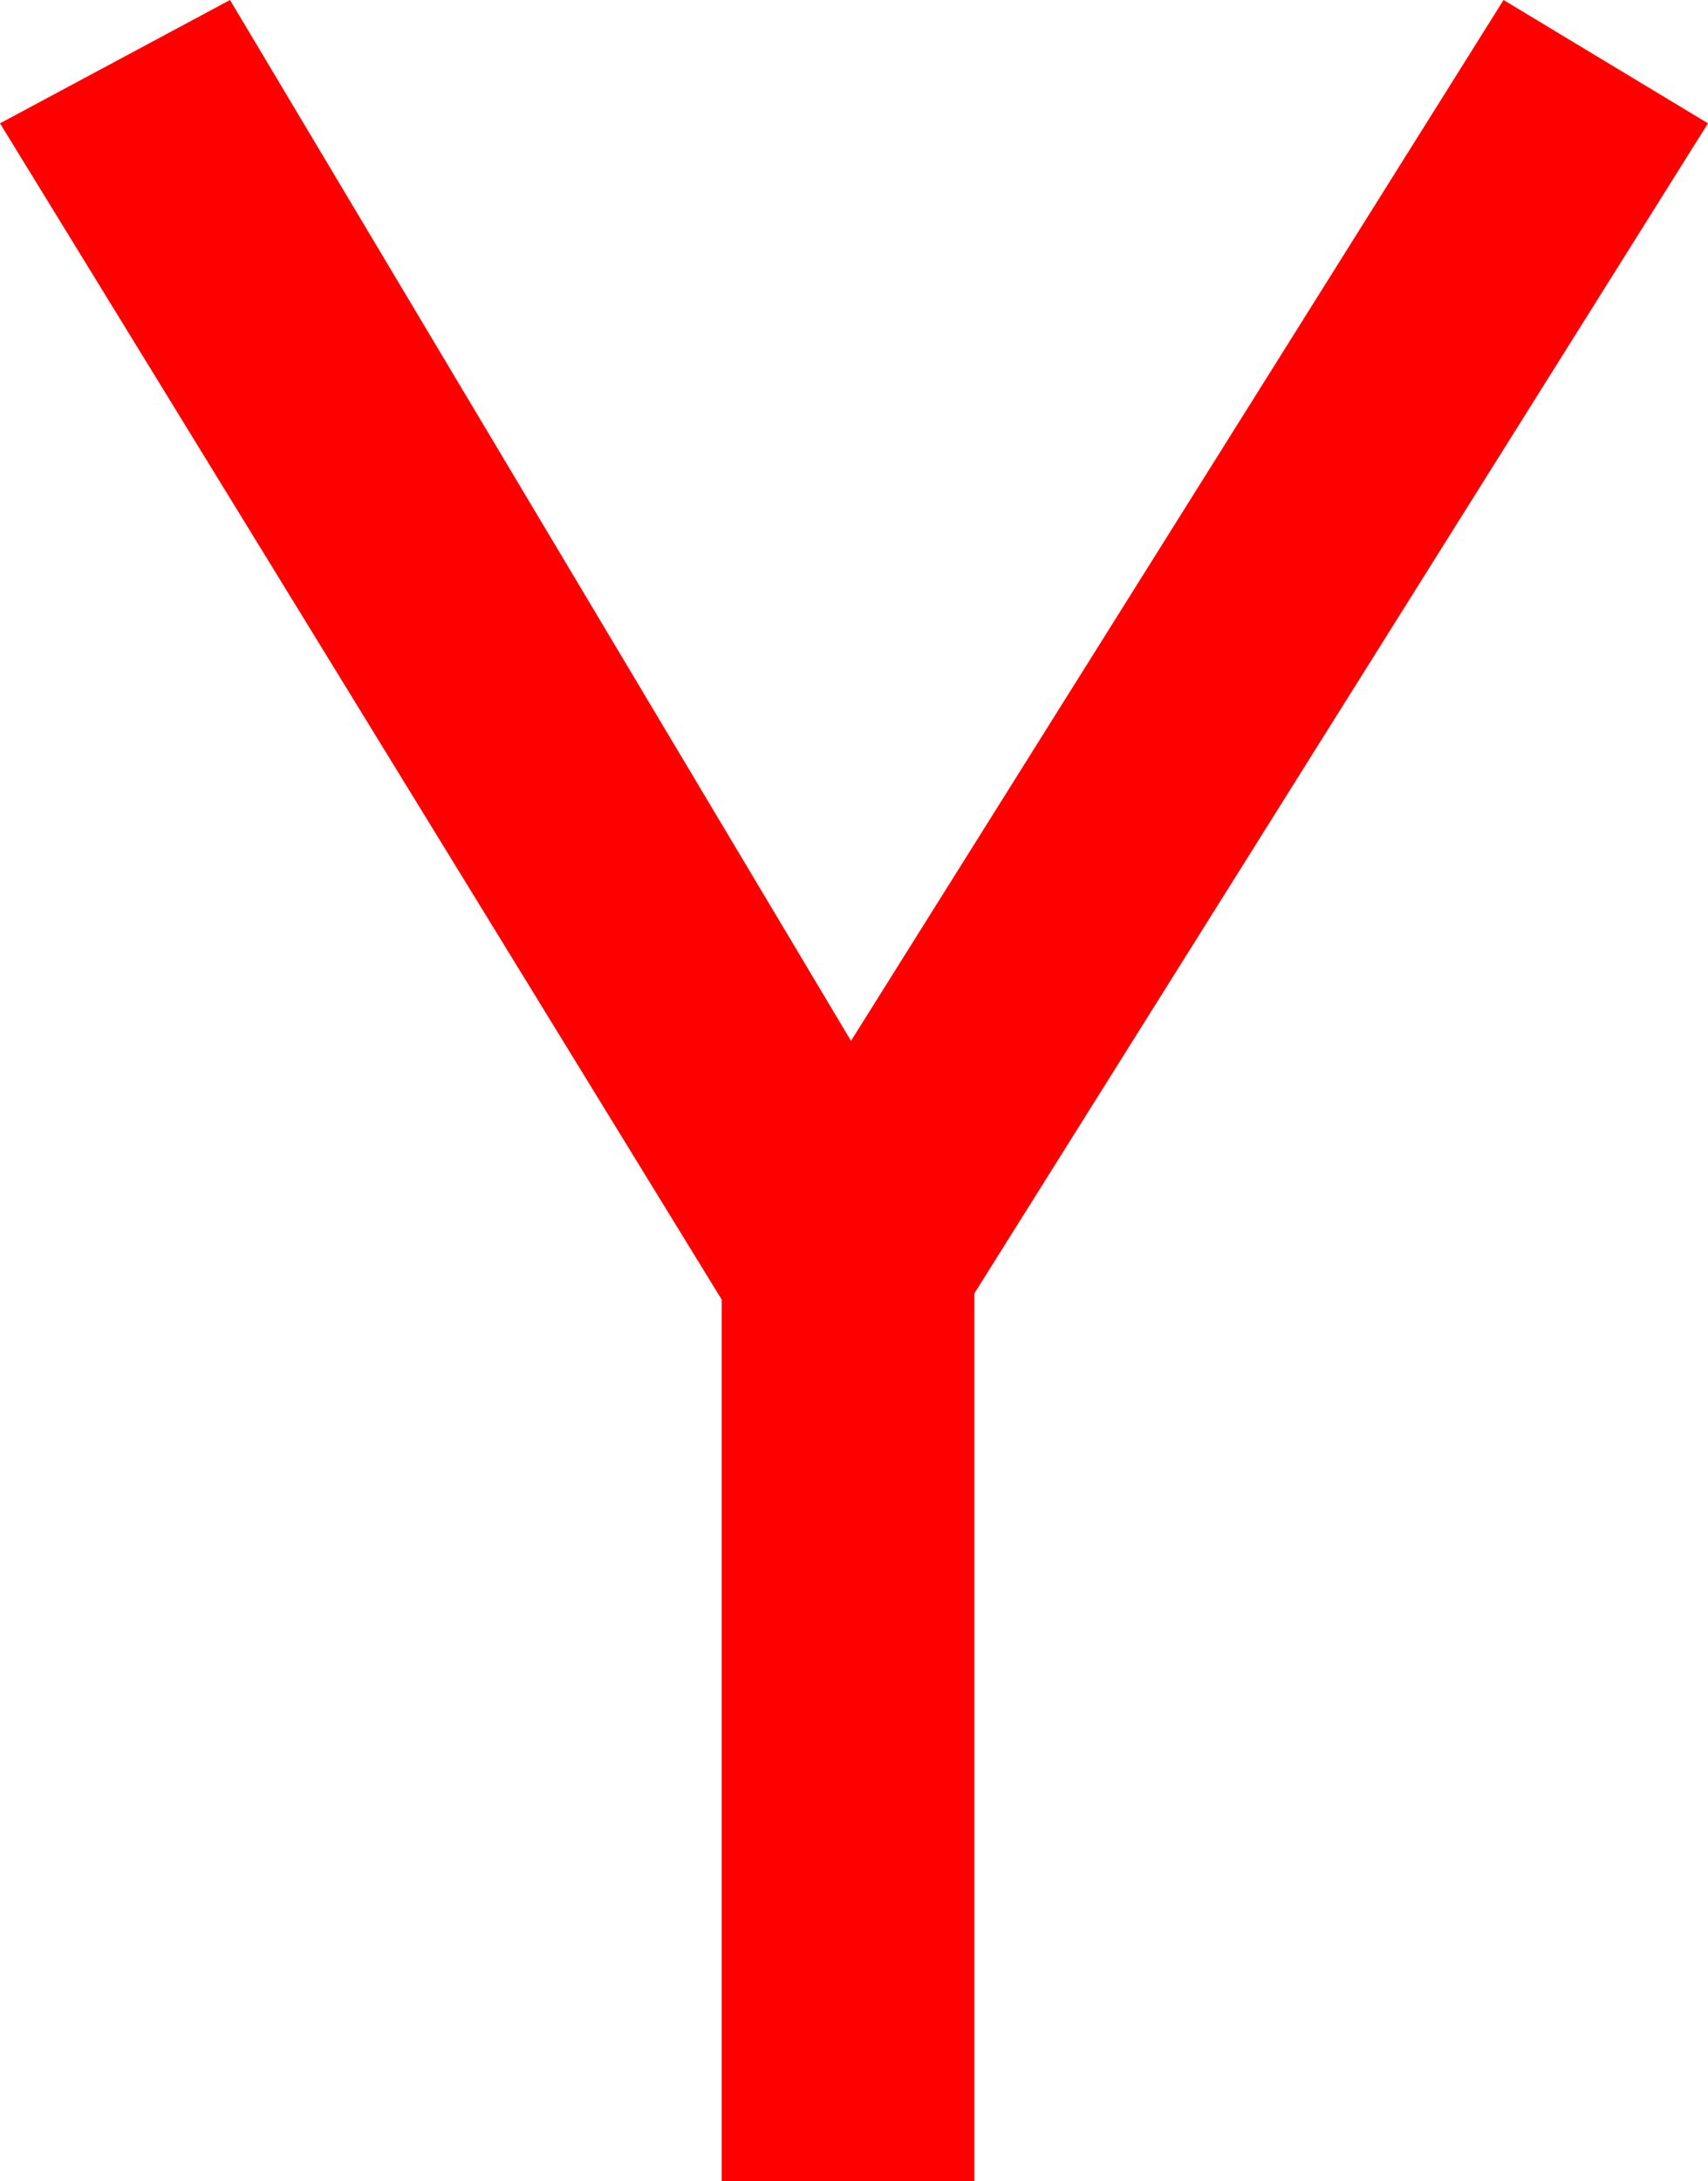 <?xml version="1.0" encoding="utf-8"?>
<!DOCTYPE svg PUBLIC "-//W3C//DTD SVG 1.1//EN" "http://www.w3.org/Graphics/SVG/1.1/DTD/svg11.dtd">
<svg width="33.281" height="42.48" xmlns="http://www.w3.org/2000/svg" xmlns:xlink="http://www.w3.org/1999/xlink" xmlns:xml="http://www.w3.org/XML/1998/namespace" version="1.1">
  <g>
    <g>
      <path style="fill:#FF0000;fill-opacity:1" d="M4.482,0L16.582,20.273 29.297,0 33.281,2.402 18.984,25.195 18.984,42.48 14.062,42.48 14.062,25.312 0,2.402 4.482,0z" />
    </g>
  </g>
</svg>